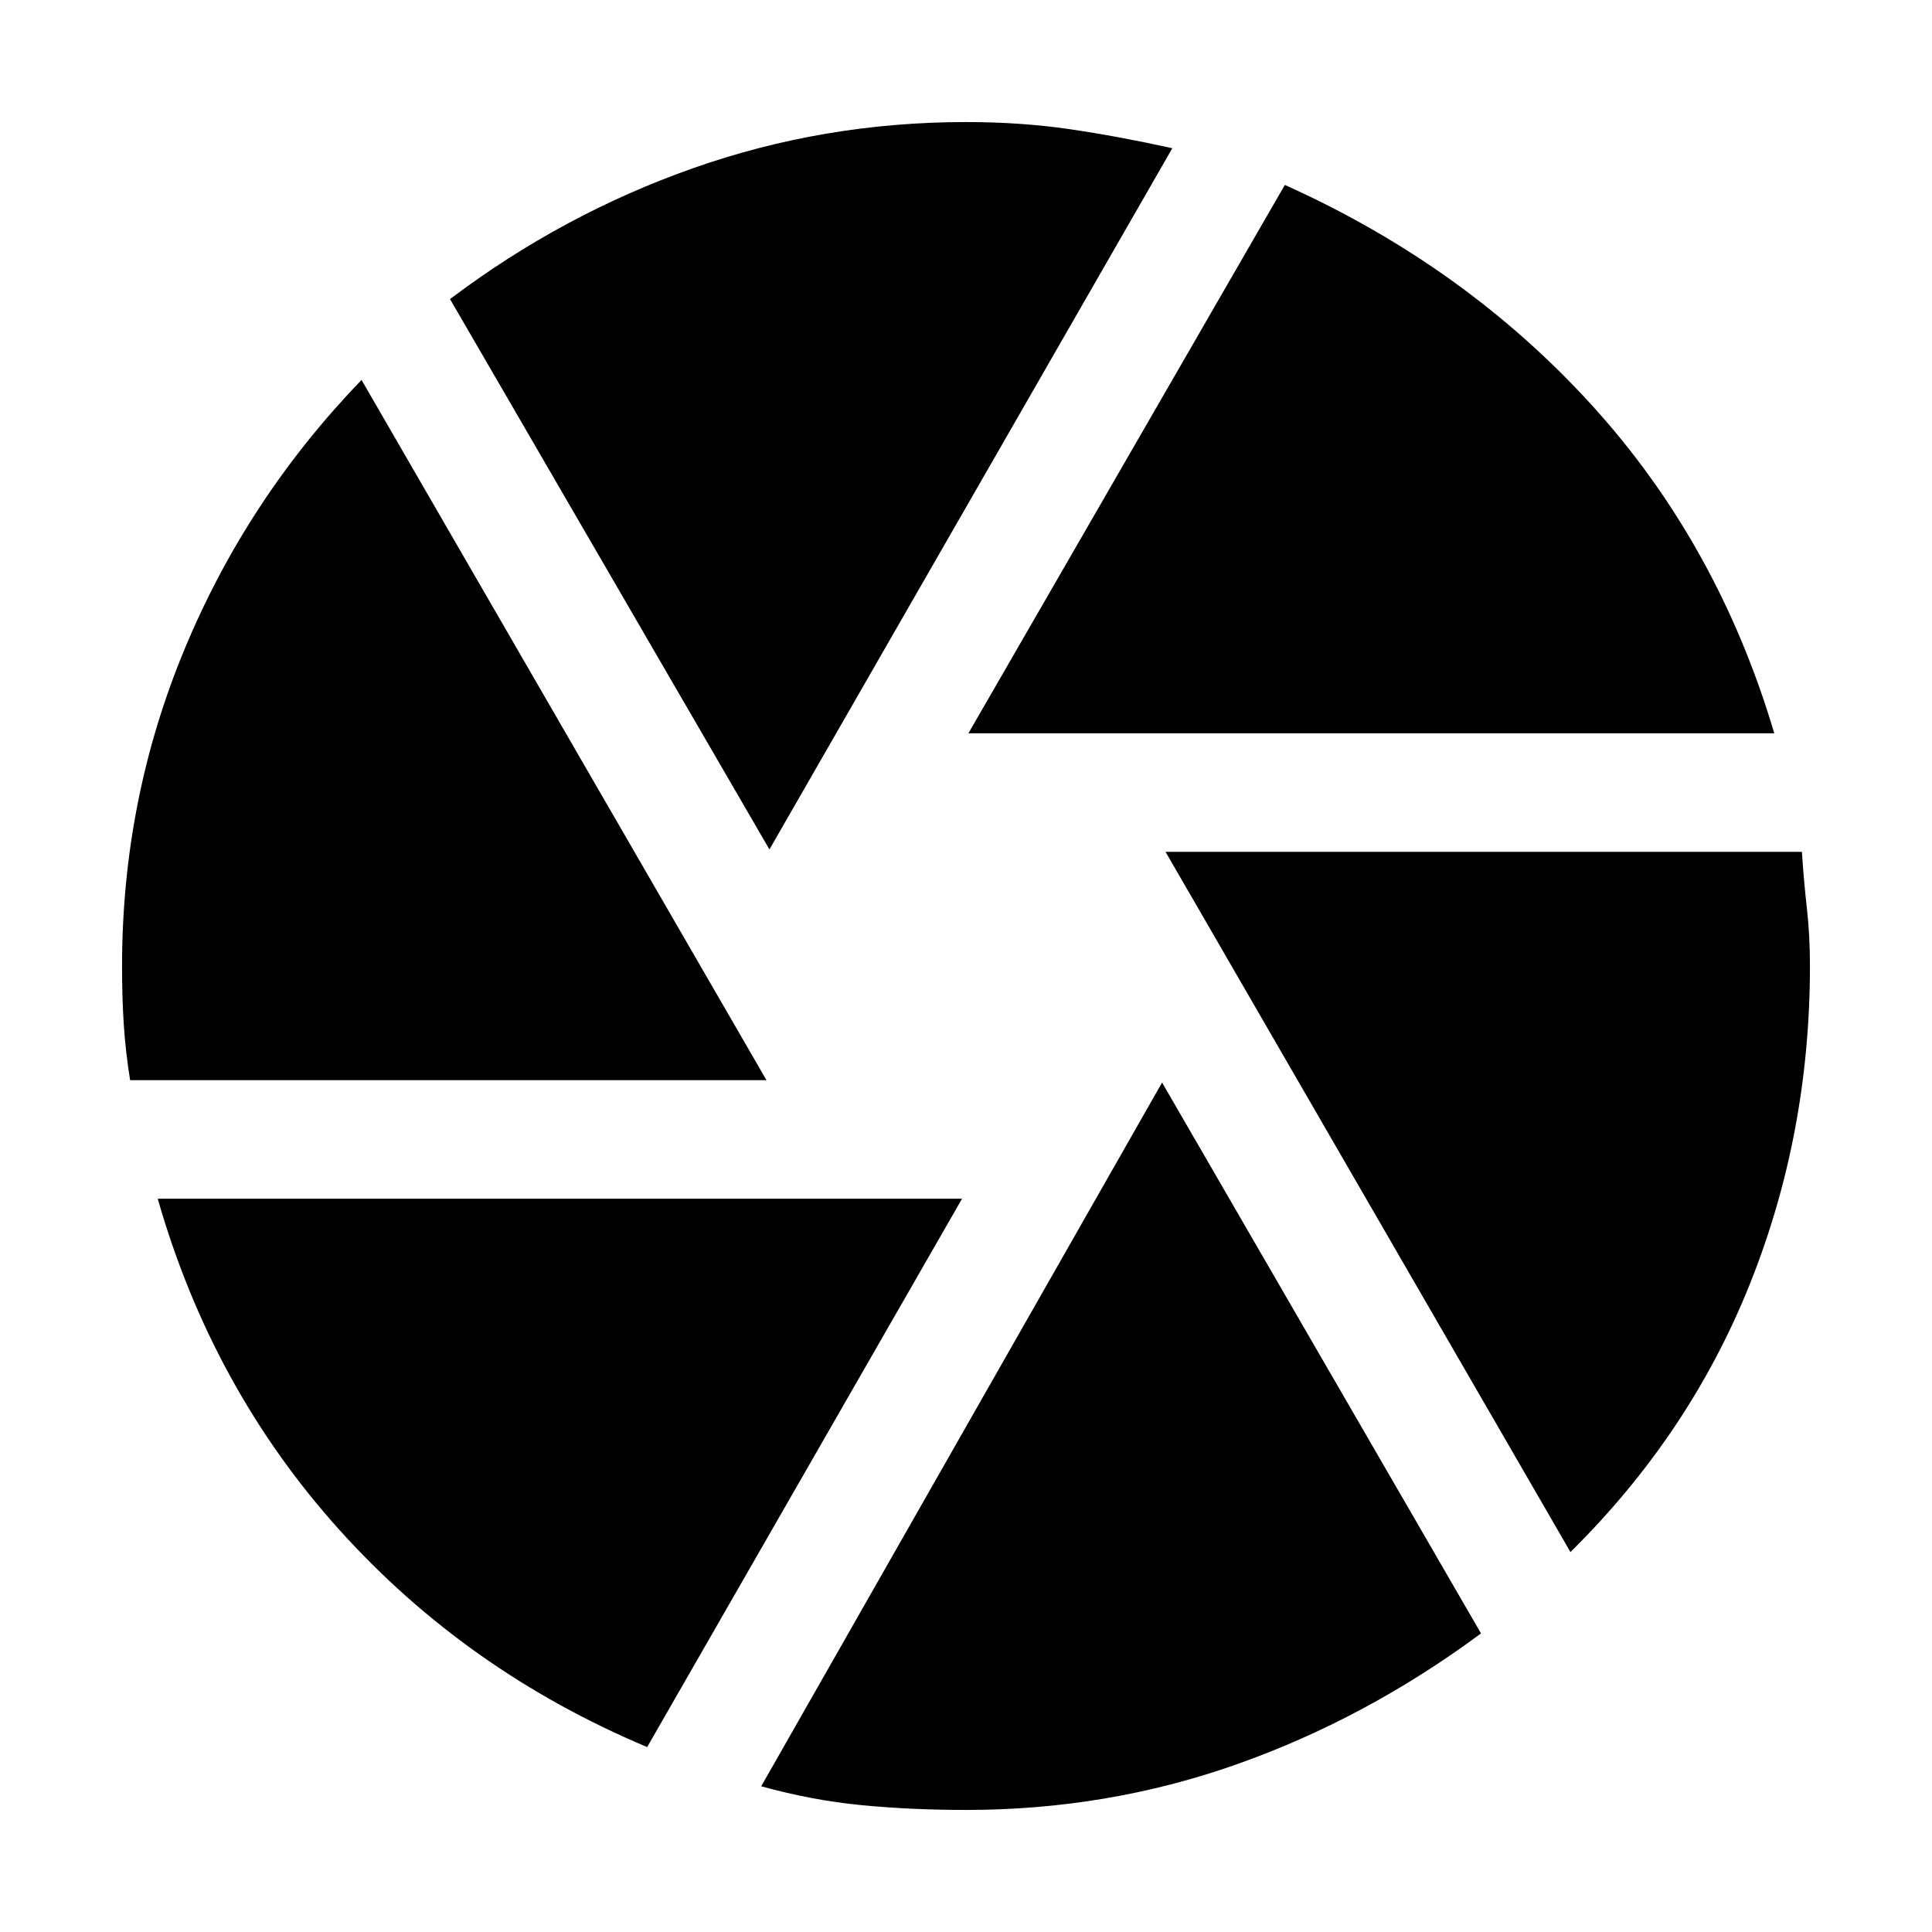 <svg xmlns="http://www.w3.org/2000/svg" height="20" viewBox="0 -960 960 960" width="20"><path d="m481.2-595.63 157.23-272.48q89.48 40.24 152.36 109.24 62.88 69 90.84 163.24H481.2Zm-98.87 57.72L223.61-811.39q56-42.24 120.96-65.1 64.95-22.86 135.43-22.86 27.24 0 51.26 3.5t51.26 9.5L382.33-537.91ZM64.65-423.28q-2.24-14-3.12-27.24-.88-13.24-.88-29.48 0-82.72 31.12-157.58 31.12-74.85 87.88-133.62l201.2 347.92H64.65ZM321.57-91.89q-89.72-37.72-152.98-107.98-63.26-70.26-90.22-164.5h399.67L321.57-91.89ZM480-60.65q-27.24 0-51.88-2.38-24.64-2.38-49.88-9.38l199.19-349.68 158.48 273.72q-57 42.24-121.21 64.98Q550.48-60.65 480-60.65ZM780.35-188.8l-201.2-347.92h316.2q1 15 2.5 28.24 1.5 13.24 1.5 28.48 0 83.48-29.88 158.1-29.88 74.62-89.12 133.1Z"/></svg>